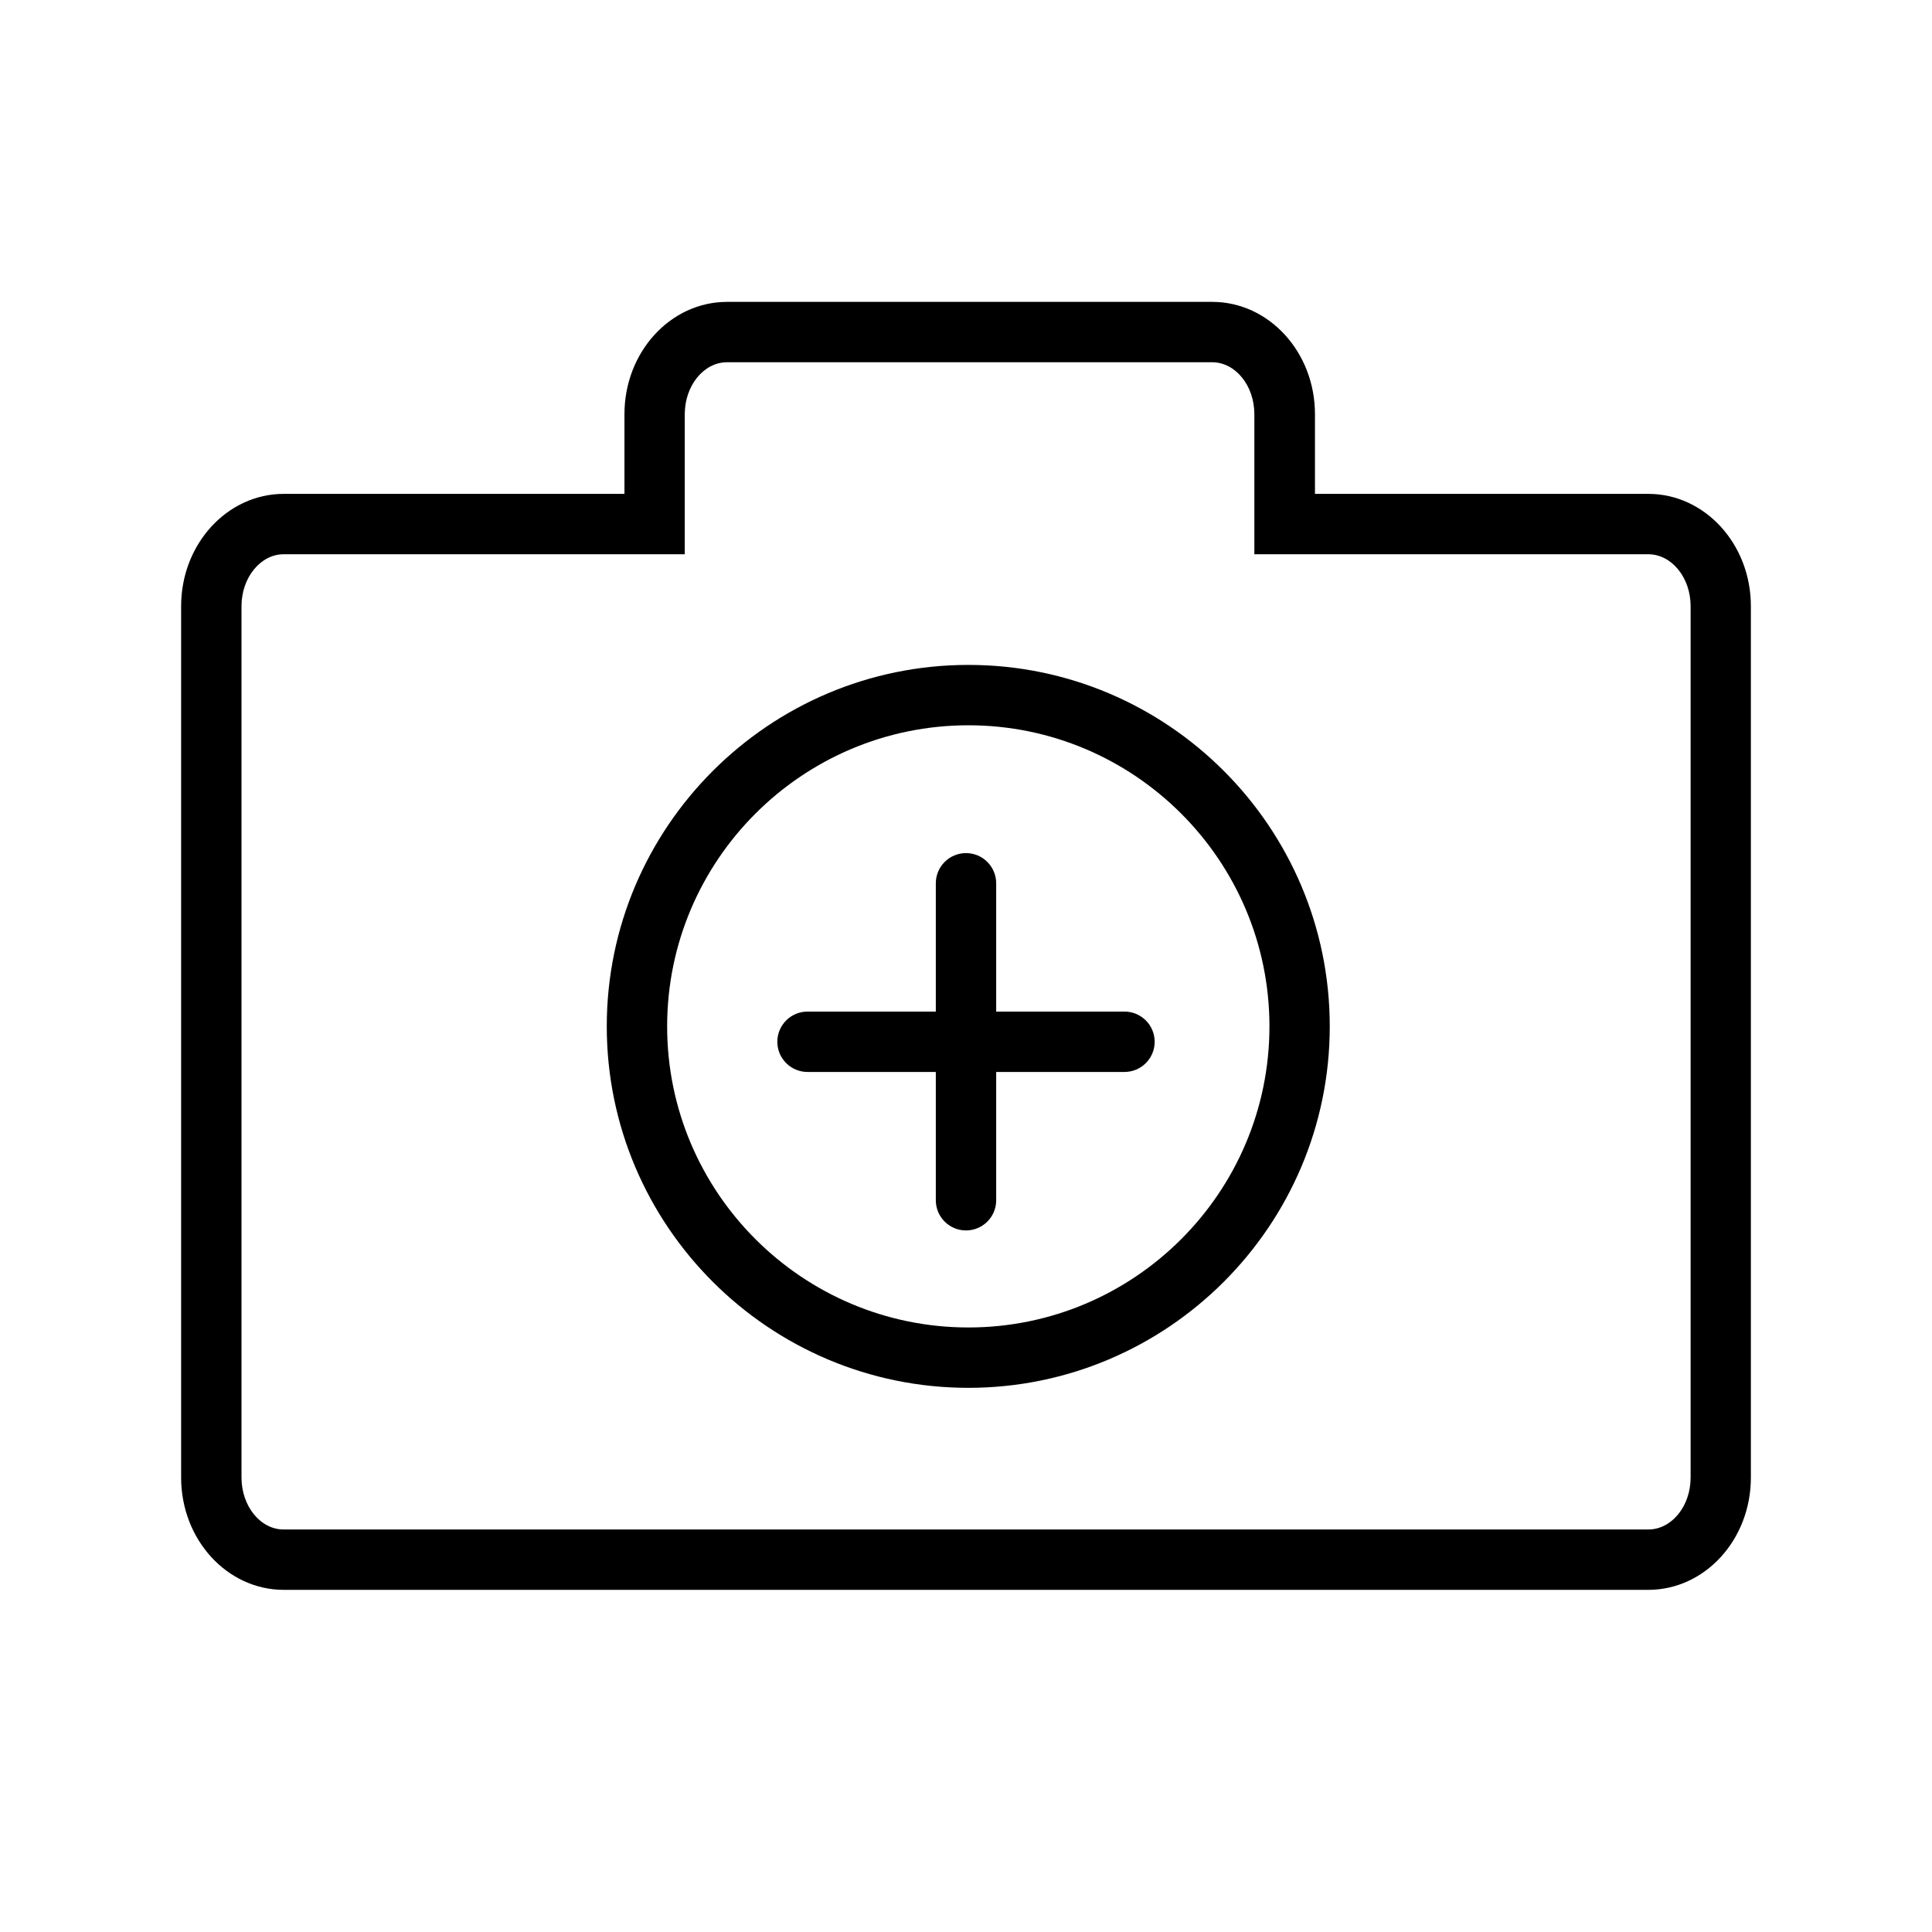 <svg xmlns="http://www.w3.org/2000/svg" viewBox="0 0 32 32"><path d="M20.076 6c.387 0 .7.386.7.86V9.18H27.3c.387 0 .702.386.702.86v14.433c0 .475-.315.86-.7.86H4.7c-.385.002-.7-.385-.7-.86V10.04c0-.474.315-.86.7-.86h6.642V6.86c0-.474.315-.86.7-.86h8.034m0-1h-8.033c-.94 0-1.7.833-1.7 1.86v1.32H4.7c-.938 0-1.7.833-1.7 1.86v14.433c0 1.028.762 1.86 1.7 1.86H27.3c.94 0 1.7-.832 1.7-1.86V10.04c0-1.027-.76-1.86-1.7-1.86h-5.52V6.86c0-1.027-.762-1.86-1.702-1.86z"/><path d="M16.04 22.987c-3.303 0-5.99-2.686-5.99-5.987s2.688-5.987 5.99-5.987S22.025 13.7 22.025 17s-2.685 5.987-5.987 5.987zm0-10.974c-2.752 0-4.99 2.237-4.99 4.987s2.238 4.987 4.99 4.987c2.75 0 4.986-2.237 4.986-4.987s-2.237-4.987-4.987-4.987z"/><path d="M16 20.38c-.276 0-.5-.224-.5-.5v-5.25c0-.276.224-.5.5-.5s.5.224.5.5v5.25c0 .276-.224.5-.5.5z"/><path d="M18.625 17.755h-5.25c-.276 0-.5-.224-.5-.5s.224-.5.5-.5h5.25c.276 0 .5.224.5.5s-.224.5-.5.5z"/></svg>